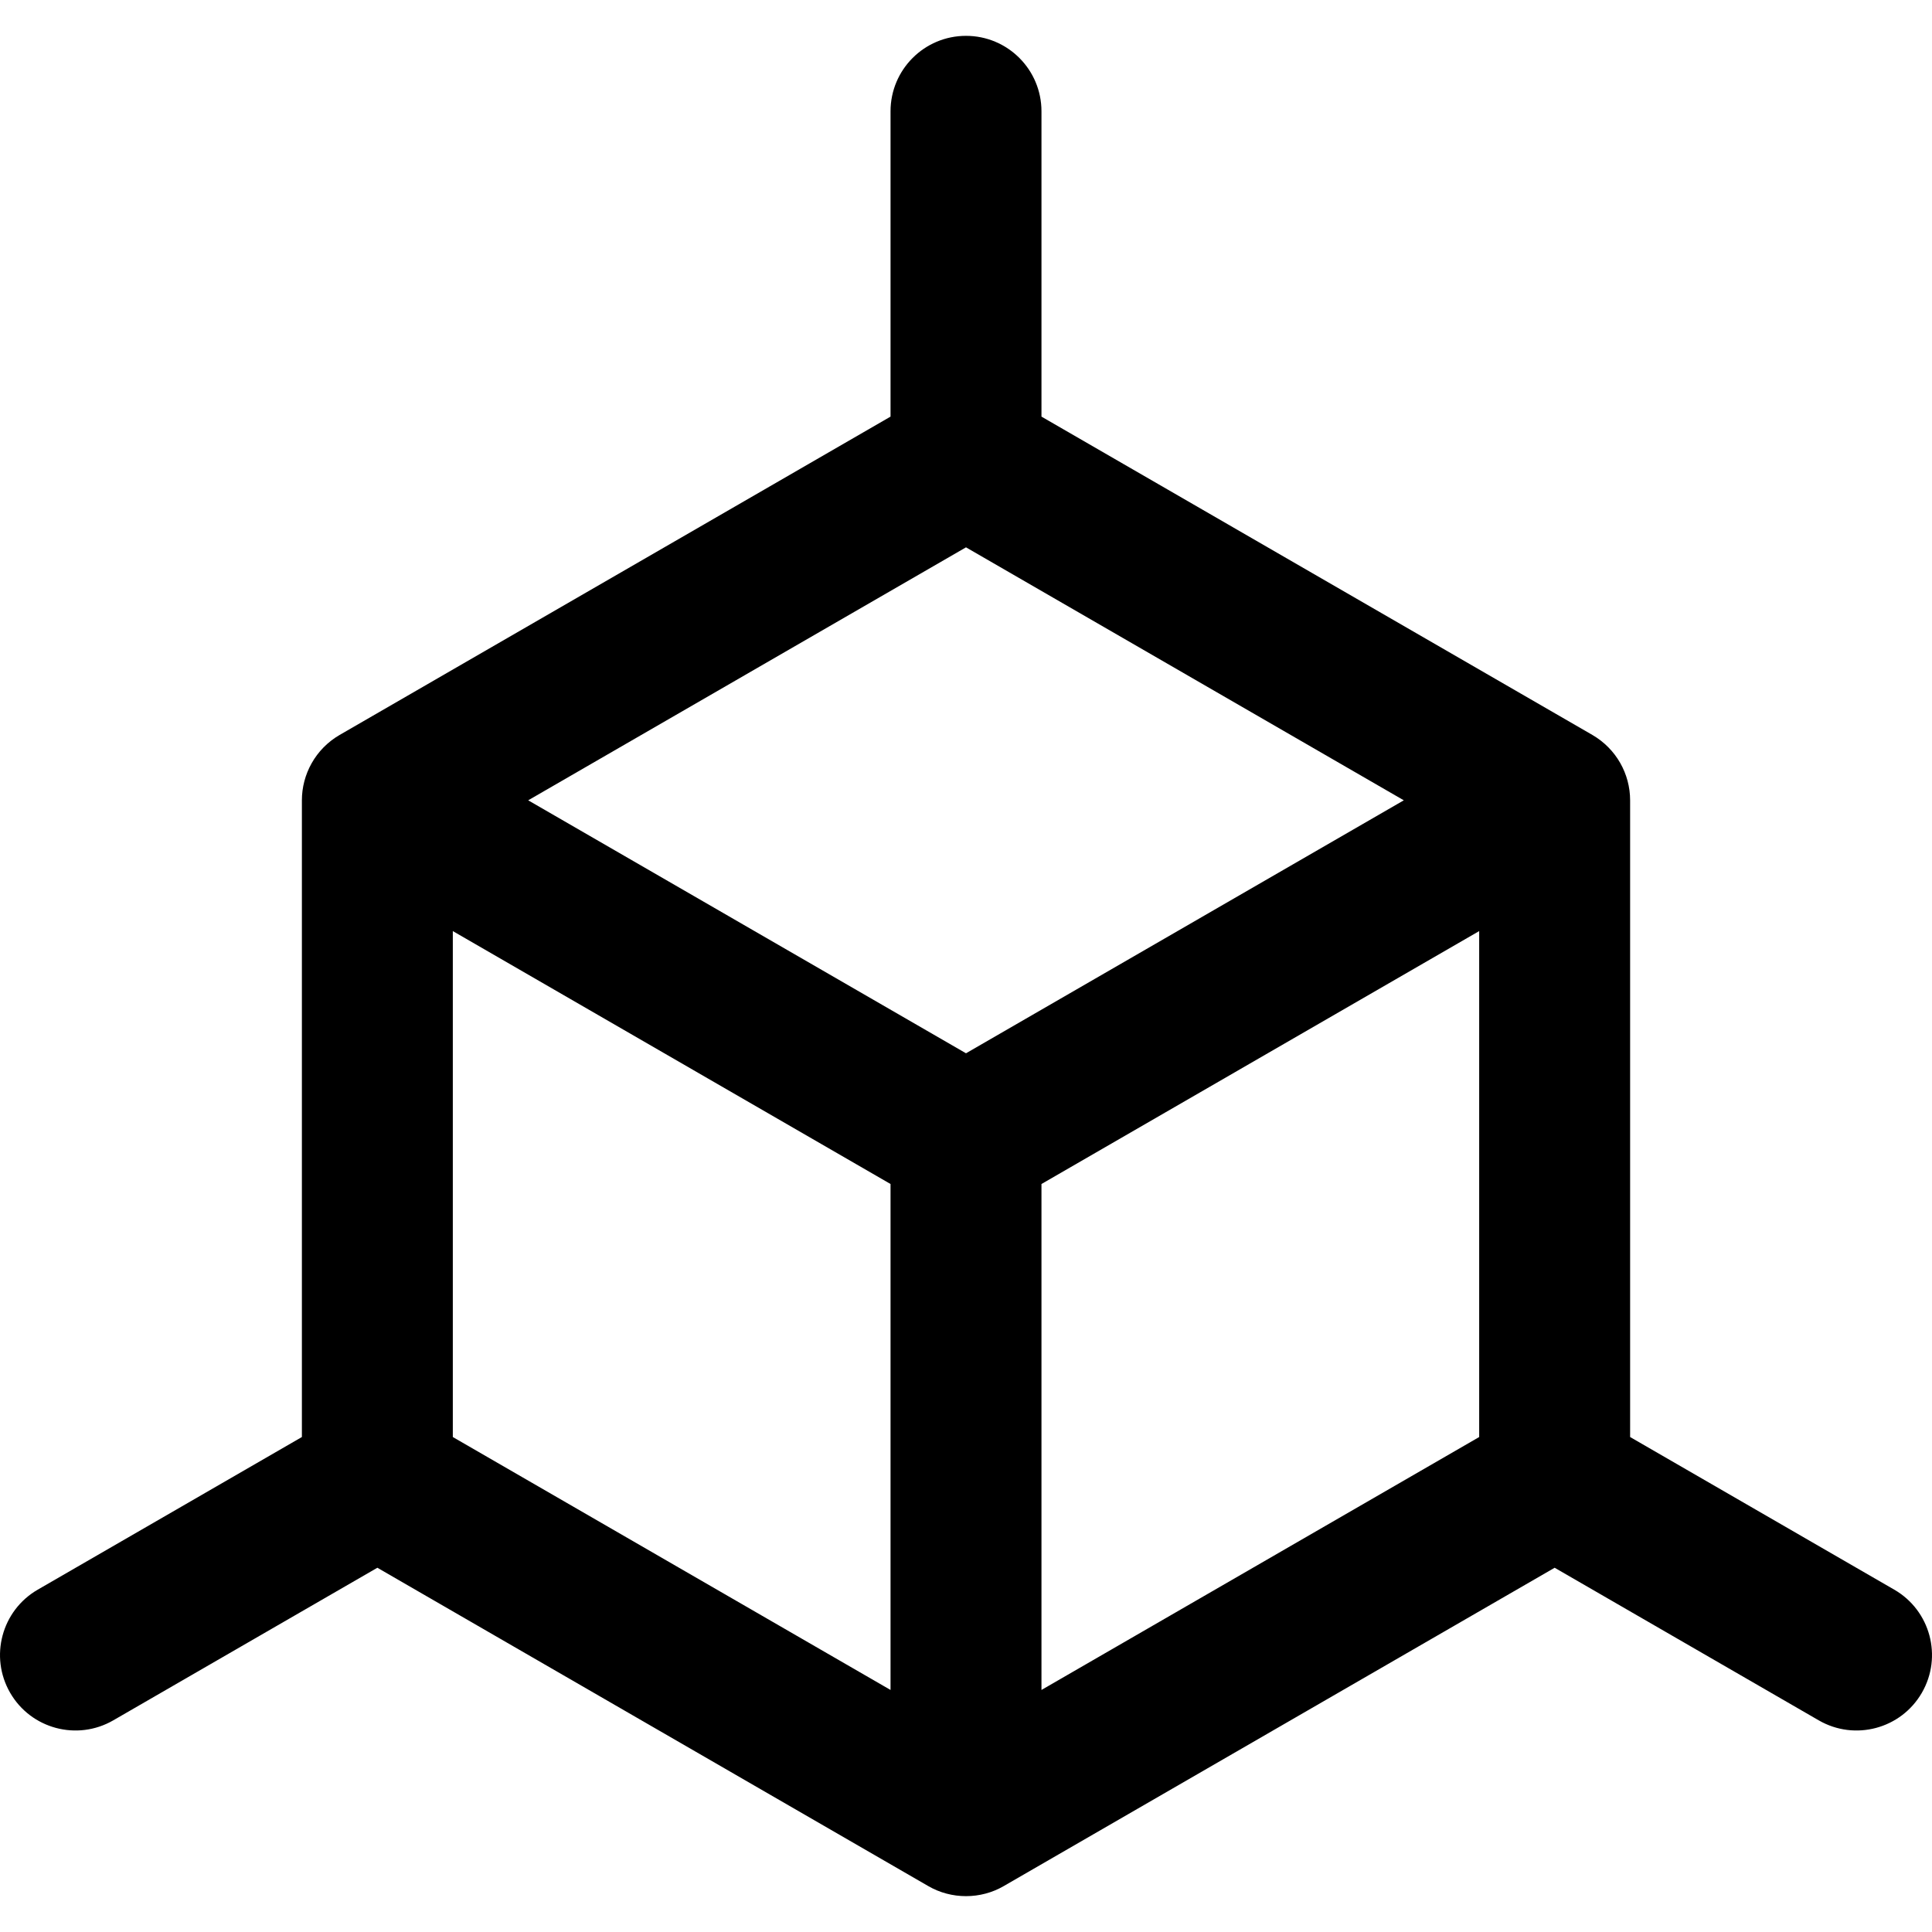 <svg id="Capa_1" enable-background="new 0 0 512 512" height="30px" viewBox="0 0 512 512" width="30px" xmlns="http://www.w3.org/2000/svg"><g><path d="m502.003 421.279-70.005-40.451v-168.737c0-6.998-3.676-13.639-9.994-17.318l-146.004-84.364v-80.909c0-11.046-8.954-20-20-20s-20 8.955-20 20v80.909l-146.004 84.365c-6.437 3.742-9.994 10.484-9.994 17.318v168.737l-70.005 40.45c-9.563 5.526-12.837 17.76-7.311 27.324 5.536 9.58 17.774 12.83 27.323 7.311l69.993-40.444 145.992 84.358c6.142 3.567 13.886 3.558 20.011 0l145.992-84.358 69.993 40.444c9.545 5.516 21.786 2.272 27.323-7.311 5.527-9.564 2.254-21.798-7.31-27.324zm-266.003 26.576-115.998-67.027v-134.081l115.998 67.027zm20-168.723-116.022-67.041 116.022-67.041 116.022 67.041zm135.998 101.696-115.998 67.027v-134.081l115.998-67.027z"/></g></svg>